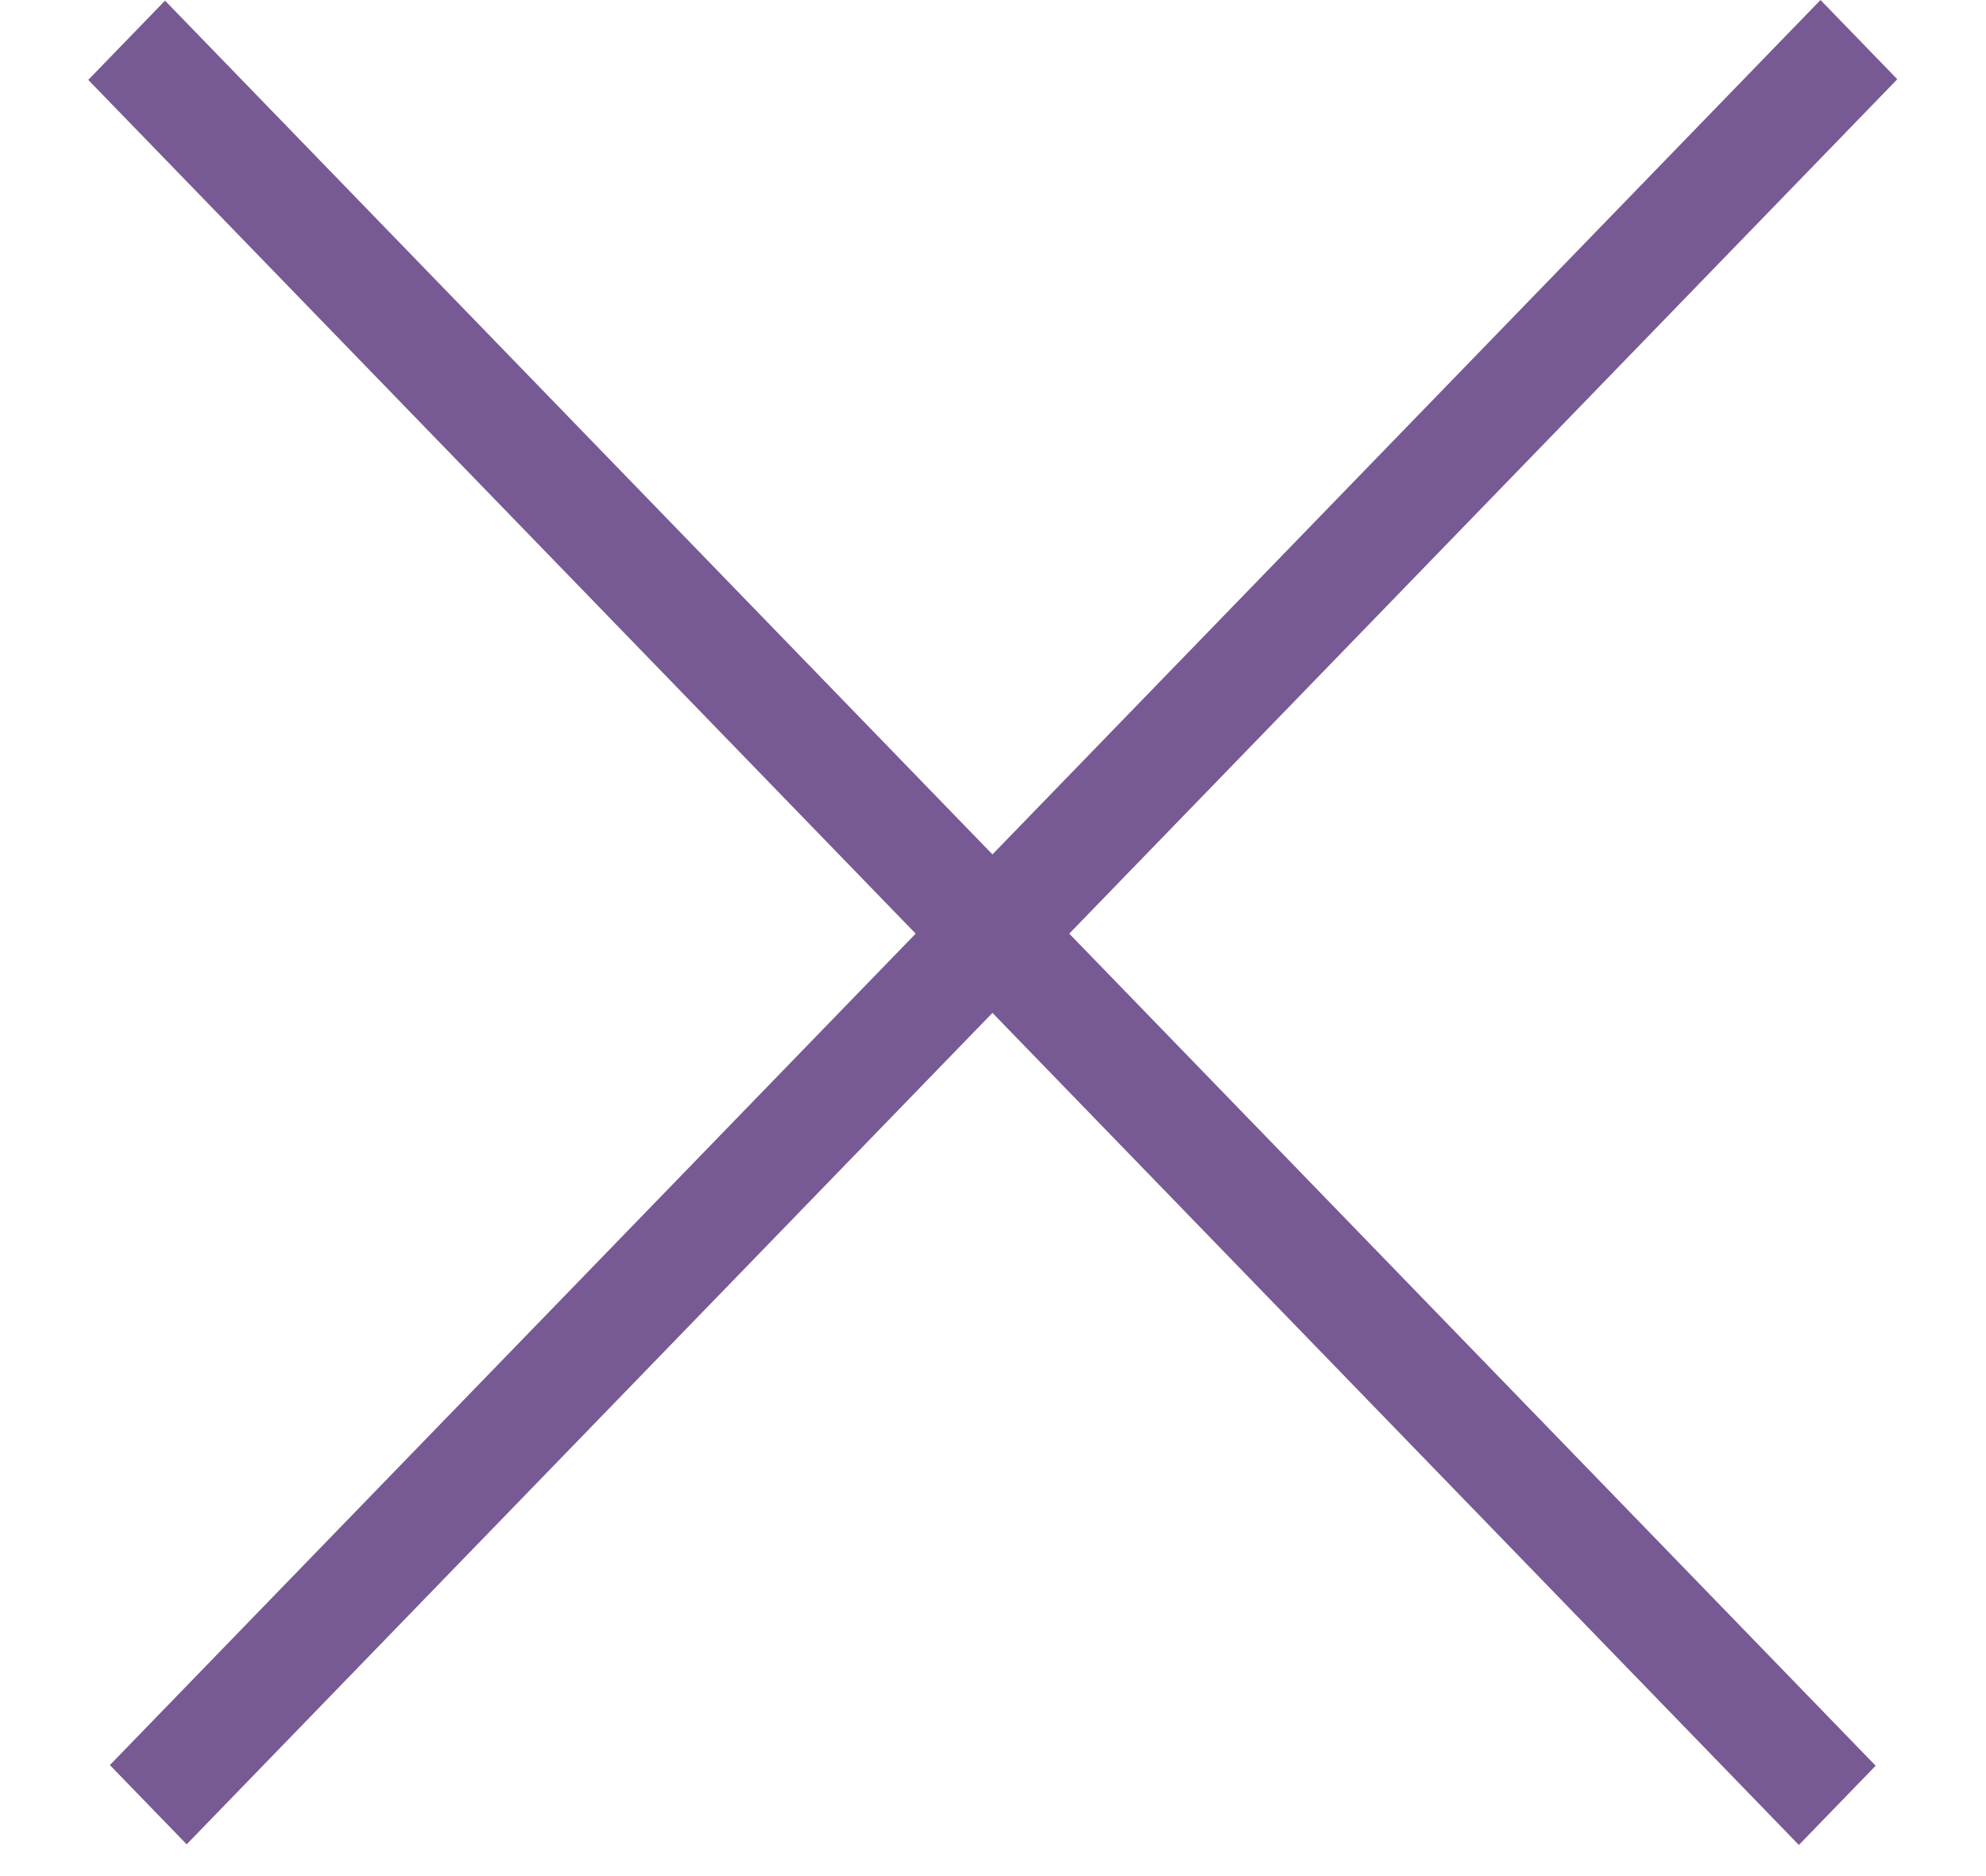 <svg width="18" height="17" viewBox="0 0 18 17" fill="none" xmlns="http://www.w3.org/2000/svg">
<line y1="-0.5" x2="22.276" y2="-0.5" transform="matrix(-0.696 0.718 -0.696 -0.718 16.5 0)" stroke="#775A94"/>
<line y1="-0.5" x2="22.276" y2="-0.5" transform="matrix(-0.696 -0.718 0.696 -0.718 17 16)" stroke="#775A94"/>
</svg>
